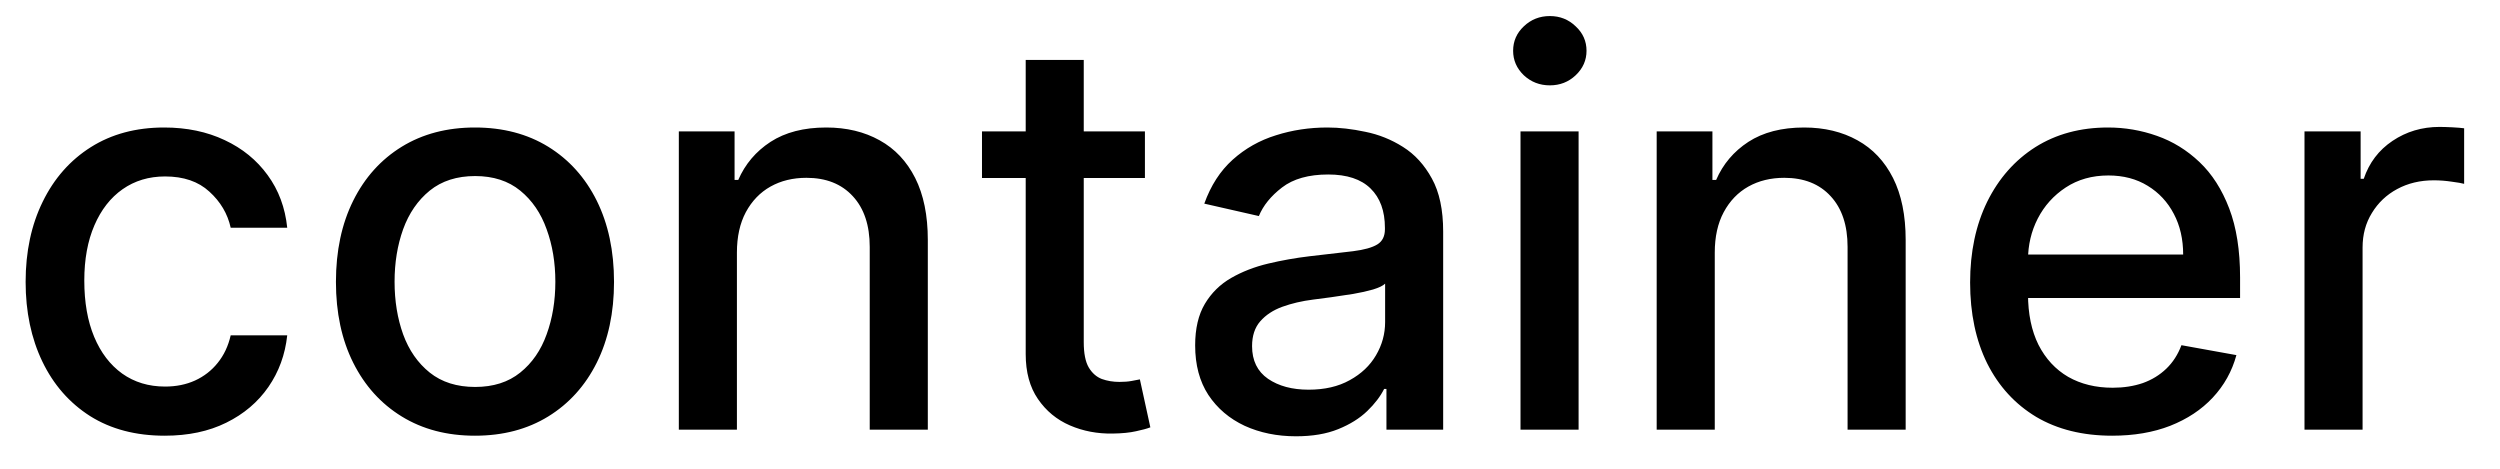 <svg width="64" height="12" viewBox="0 0 64 12" fill="none" xmlns="http://www.w3.org/2000/svg">
<path d="M4.216 11.154C3.477 11.154 2.84 10.987 2.307 10.652C1.777 10.314 1.369 9.848 1.084 9.255C0.799 8.662 0.656 7.982 0.656 7.217C0.656 6.441 0.802 5.757 1.094 5.163C1.385 4.567 1.796 4.101 2.327 3.766C2.857 3.432 3.482 3.264 4.201 3.264C4.781 3.264 5.298 3.372 5.752 3.587C6.206 3.799 6.572 4.098 6.851 4.482C7.133 4.867 7.3 5.316 7.353 5.83H5.906C5.827 5.472 5.644 5.163 5.359 4.905C5.078 4.646 4.7 4.517 4.226 4.517C3.812 4.517 3.449 4.626 3.137 4.845C2.829 5.061 2.589 5.369 2.416 5.77C2.244 6.168 2.158 6.638 2.158 7.182C2.158 7.739 2.242 8.219 2.411 8.624C2.58 9.028 2.819 9.341 3.127 9.563C3.439 9.785 3.805 9.896 4.226 9.896C4.508 9.896 4.763 9.845 4.991 9.742C5.223 9.636 5.417 9.485 5.573 9.29C5.732 9.094 5.843 8.859 5.906 8.584H7.353C7.3 9.078 7.139 9.518 6.871 9.906C6.602 10.294 6.243 10.599 5.792 10.821C5.344 11.043 4.819 11.154 4.216 11.154ZM12.159 11.154C11.443 11.154 10.819 10.99 10.285 10.662C9.751 10.334 9.337 9.875 9.042 9.285C8.747 8.695 8.6 8.005 8.6 7.217C8.6 6.424 8.747 5.732 9.042 5.138C9.337 4.545 9.751 4.085 10.285 3.756C10.819 3.428 11.443 3.264 12.159 3.264C12.875 3.264 13.5 3.428 14.034 3.756C14.567 4.085 14.982 4.545 15.277 5.138C15.571 5.732 15.719 6.424 15.719 7.217C15.719 8.005 15.571 8.695 15.277 9.285C14.982 9.875 14.567 10.334 14.034 10.662C13.5 10.99 12.875 11.154 12.159 11.154ZM12.164 9.906C12.628 9.906 13.013 9.784 13.318 9.538C13.623 9.293 13.848 8.967 13.994 8.559C14.143 8.151 14.217 7.702 14.217 7.212C14.217 6.724 14.143 6.277 13.994 5.869C13.848 5.458 13.623 5.129 13.318 4.88C13.013 4.631 12.628 4.507 12.164 4.507C11.697 4.507 11.309 4.631 11.001 4.88C10.696 5.129 10.469 5.458 10.32 5.869C10.174 6.277 10.101 6.724 10.101 7.212C10.101 7.702 10.174 8.151 10.32 8.559C10.469 8.967 10.696 9.293 11.001 9.538C11.309 9.784 11.697 9.906 12.164 9.906ZM18.865 6.466V11H17.378V3.364H18.805V4.607H18.899C19.075 4.202 19.35 3.877 19.725 3.632C20.103 3.387 20.578 3.264 21.152 3.264C21.672 3.264 22.128 3.374 22.519 3.592C22.91 3.808 23.213 4.129 23.429 4.557C23.644 4.984 23.752 5.513 23.752 6.143V11H22.265V6.322C22.265 5.768 22.121 5.336 21.833 5.024C21.544 4.709 21.148 4.552 20.645 4.552C20.3 4.552 19.993 4.626 19.725 4.776C19.46 4.925 19.249 5.143 19.093 5.432C18.941 5.717 18.865 6.062 18.865 6.466ZM29.31 3.364V4.557H25.139V3.364H29.31ZM26.258 1.534H27.744V8.758C27.744 9.046 27.787 9.263 27.873 9.409C27.959 9.552 28.07 9.649 28.206 9.702C28.346 9.752 28.496 9.777 28.659 9.777C28.778 9.777 28.883 9.769 28.972 9.752C29.061 9.736 29.131 9.722 29.181 9.712L29.449 10.94C29.363 10.973 29.24 11.007 29.081 11.04C28.922 11.076 28.723 11.096 28.485 11.099C28.094 11.106 27.729 11.037 27.391 10.891C27.053 10.745 26.779 10.519 26.571 10.214C26.362 9.91 26.258 9.527 26.258 9.066V1.534ZM33.177 11.169C32.693 11.169 32.255 11.079 31.864 10.901C31.473 10.718 31.163 10.455 30.934 10.11C30.709 9.765 30.596 9.343 30.596 8.842C30.596 8.411 30.679 8.057 30.845 7.778C31.011 7.5 31.234 7.28 31.516 7.117C31.798 6.955 32.113 6.832 32.461 6.749C32.809 6.666 33.163 6.603 33.525 6.56C33.982 6.507 34.353 6.464 34.638 6.431C34.923 6.395 35.13 6.337 35.26 6.257C35.389 6.178 35.454 6.048 35.454 5.869V5.835C35.454 5.4 35.331 5.064 35.086 4.825C34.844 4.587 34.483 4.467 34.002 4.467C33.502 4.467 33.107 4.578 32.819 4.8C32.534 5.019 32.337 5.263 32.227 5.531L30.83 5.213C30.996 4.749 31.238 4.375 31.556 4.089C31.877 3.801 32.247 3.592 32.665 3.463C33.082 3.33 33.521 3.264 33.982 3.264C34.287 3.264 34.61 3.301 34.952 3.374C35.296 3.443 35.618 3.572 35.916 3.761C36.218 3.95 36.465 4.22 36.657 4.572C36.849 4.92 36.945 5.372 36.945 5.929V11H35.493V9.956H35.434C35.338 10.148 35.194 10.337 35.001 10.523C34.809 10.708 34.562 10.863 34.261 10.985C33.959 11.108 33.598 11.169 33.177 11.169ZM33.5 9.976C33.911 9.976 34.262 9.895 34.554 9.732C34.849 9.57 35.072 9.358 35.225 9.096C35.381 8.831 35.459 8.547 35.459 8.246V7.261C35.406 7.314 35.303 7.364 35.15 7.411C35.001 7.454 34.831 7.492 34.638 7.525C34.446 7.555 34.259 7.583 34.077 7.609C33.894 7.633 33.742 7.652 33.619 7.669C33.331 7.705 33.067 7.767 32.829 7.853C32.593 7.939 32.404 8.063 32.262 8.226C32.123 8.385 32.053 8.597 32.053 8.862C32.053 9.23 32.189 9.509 32.461 9.697C32.733 9.883 33.079 9.976 33.5 9.976ZM38.925 11V3.364H40.412V11H38.925ZM39.676 2.185C39.417 2.185 39.195 2.099 39.01 1.927C38.827 1.751 38.736 1.542 38.736 1.3C38.736 1.055 38.827 0.846 39.01 0.674C39.195 0.498 39.417 0.411 39.676 0.411C39.934 0.411 40.155 0.498 40.337 0.674C40.523 0.846 40.615 1.055 40.615 1.3C40.615 1.542 40.523 1.751 40.337 1.927C40.155 2.099 39.934 2.185 39.676 2.185ZM43.898 6.466V11H42.411V3.364H43.838V4.607H43.933C44.108 4.202 44.383 3.877 44.758 3.632C45.136 3.387 45.611 3.264 46.185 3.264C46.705 3.264 47.161 3.374 47.552 3.592C47.943 3.808 48.246 4.129 48.462 4.557C48.677 4.984 48.785 5.513 48.785 6.143V11H47.298V6.322C47.298 5.768 47.154 5.336 46.866 5.024C46.578 4.709 46.181 4.552 45.678 4.552C45.333 4.552 45.026 4.626 44.758 4.776C44.493 4.925 44.282 5.143 44.127 5.432C43.974 5.717 43.898 6.062 43.898 6.466ZM54.07 11.154C53.317 11.154 52.669 10.993 52.126 10.672C51.586 10.347 51.168 9.891 50.873 9.305C50.581 8.715 50.435 8.024 50.435 7.232C50.435 6.449 50.581 5.76 50.873 5.163C51.168 4.567 51.579 4.101 52.106 3.766C52.636 3.432 53.256 3.264 53.965 3.264C54.396 3.264 54.814 3.335 55.218 3.478C55.623 3.62 55.986 3.844 56.307 4.149C56.629 4.454 56.882 4.85 57.068 5.337C57.253 5.821 57.346 6.41 57.346 7.102V7.629H51.276V6.516H55.889C55.889 6.125 55.81 5.778 55.651 5.477C55.492 5.172 55.268 4.931 54.98 4.756C54.694 4.58 54.36 4.492 53.975 4.492C53.558 4.492 53.193 4.595 52.882 4.8C52.573 5.003 52.335 5.268 52.166 5.596C52 5.921 51.917 6.274 51.917 6.655V7.525C51.917 8.035 52.007 8.469 52.185 8.827C52.368 9.185 52.621 9.459 52.946 9.648C53.271 9.833 53.651 9.926 54.085 9.926C54.366 9.926 54.623 9.886 54.855 9.807C55.087 9.724 55.288 9.601 55.457 9.439C55.626 9.277 55.755 9.076 55.845 8.837L57.252 9.091C57.139 9.505 56.937 9.868 56.645 10.18C56.357 10.488 55.994 10.728 55.556 10.901C55.122 11.07 54.627 11.154 54.07 11.154ZM58.995 11V3.364H60.432V4.577H60.512C60.651 4.166 60.896 3.843 61.248 3.607C61.602 3.369 62.003 3.249 62.451 3.249C62.543 3.249 62.653 3.253 62.779 3.259C62.908 3.266 63.009 3.274 63.082 3.284V4.706C63.022 4.689 62.916 4.671 62.764 4.651C62.611 4.628 62.459 4.616 62.306 4.616C61.955 4.616 61.642 4.691 61.367 4.84C61.095 4.986 60.88 5.19 60.721 5.452C60.561 5.71 60.482 6.005 60.482 6.337V11H58.995Z" fill="black"/>
</svg>
